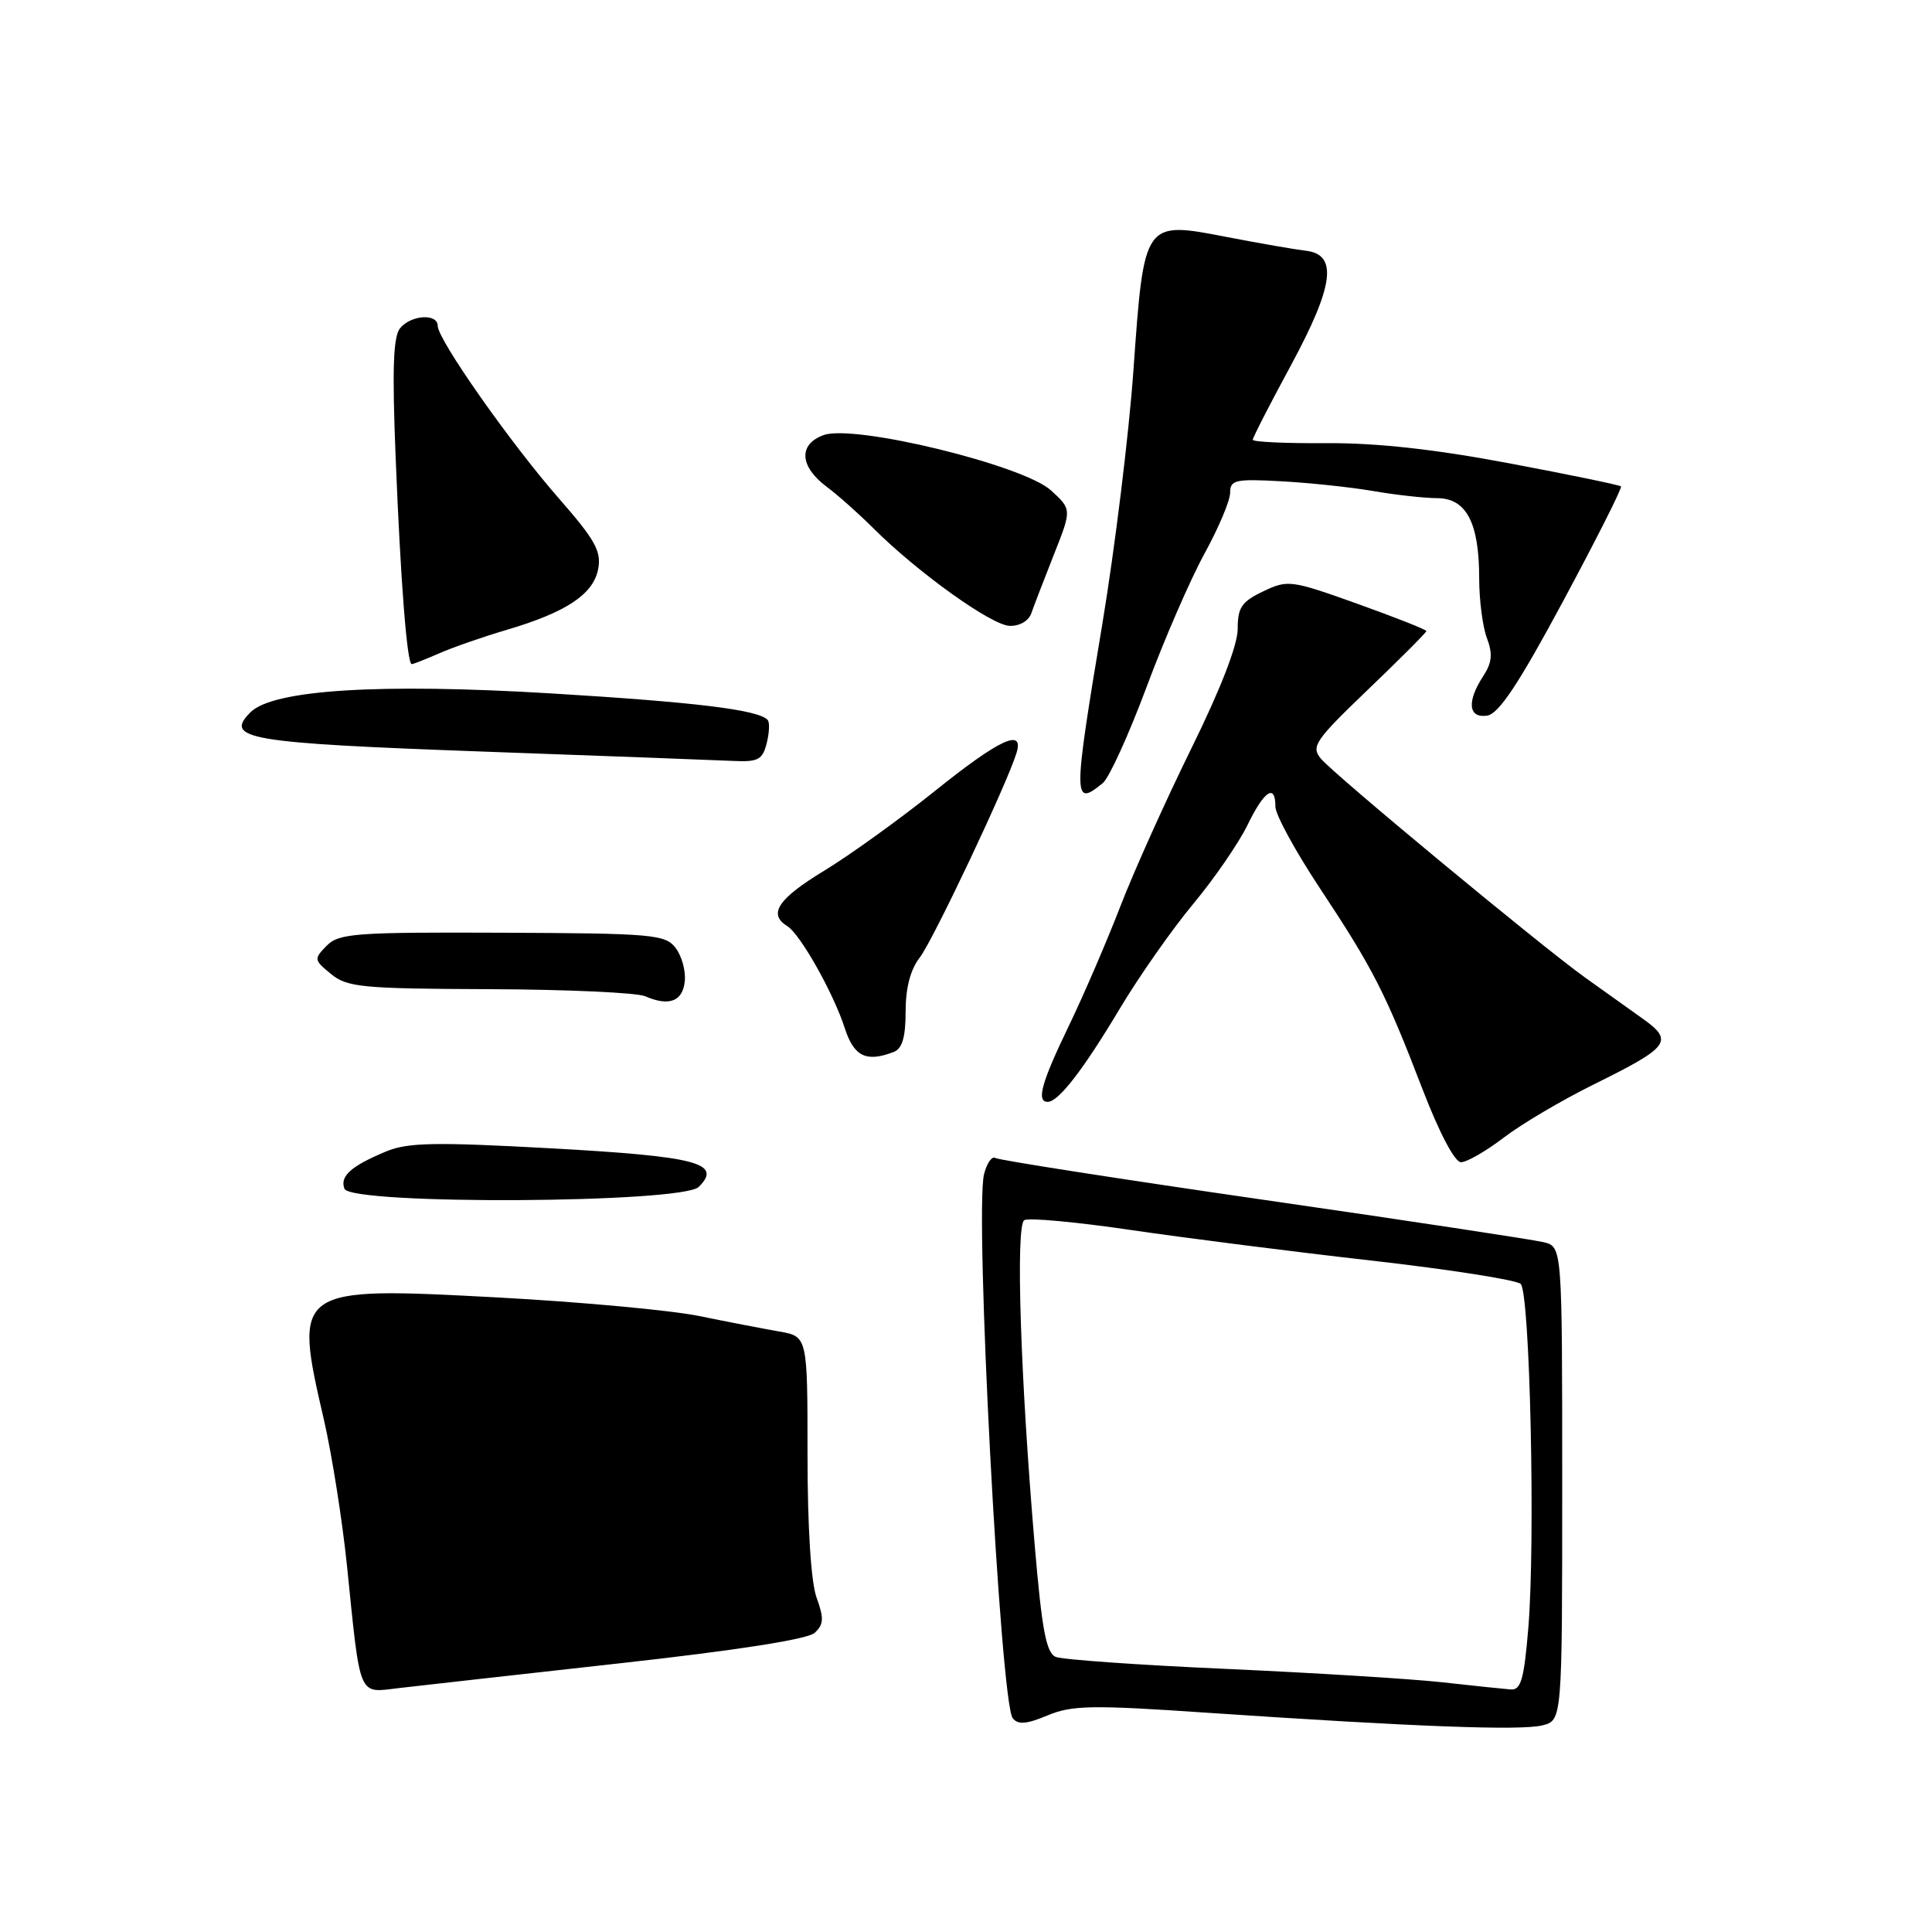 <?xml version="1.0" encoding="UTF-8" standalone="no"?>
<!DOCTYPE svg PUBLIC "-//W3C//DTD SVG 1.1//EN" "http://www.w3.org/Graphics/SVG/1.1/DTD/svg11.dtd" >
<svg xmlns="http://www.w3.org/2000/svg" xmlns:xlink="http://www.w3.org/1999/xlink" version="1.1" viewBox="0 0 256 256">
 <g >
 <path fill="currentColor"
d=" M 160.00 226.95 C 187.36 228.80 201.52 229.34 204.37 228.62 C 207.00 227.96 207.00 227.96 207.00 196.59 C 207.00 165.22 207.00 165.22 204.56 164.60 C 203.21 164.27 186.51 161.73 167.43 158.98 C 148.35 156.22 132.37 153.73 131.90 153.44 C 131.44 153.15 130.76 154.12 130.39 155.59 C 129.13 160.60 132.56 225.61 134.19 227.67 C 134.89 228.56 136.02 228.47 138.81 227.30 C 142.04 225.95 144.67 225.90 160.00 226.95 Z  M 82.00 220.41 C 97.63 218.68 107.03 217.21 107.95 216.36 C 109.15 215.25 109.20 214.44 108.20 211.69 C 107.46 209.63 107.00 202.41 107.00 192.72 C 107.00 177.09 107.00 177.09 103.25 176.43 C 101.19 176.07 96.41 175.15 92.64 174.38 C 88.87 173.61 76.87 172.51 65.96 171.92 C 38.99 170.48 38.86 170.58 42.93 188.17 C 43.98 192.75 45.36 201.45 45.98 207.50 C 47.79 225.24 47.41 224.32 52.85 223.68 C 55.41 223.38 68.53 221.91 82.00 220.41 Z  M 92.59 157.27 C 95.75 154.11 92.40 153.23 73.04 152.16 C 57.52 151.31 54.03 151.38 51.12 152.59 C 46.50 154.52 45.01 155.86 45.64 157.51 C 46.47 159.68 90.41 159.45 92.59 157.27 Z  M 199.27 150.73 C 201.62 148.93 206.99 145.76 211.19 143.69 C 221.29 138.69 221.85 137.94 217.57 134.91 C 215.70 133.58 212.29 131.15 209.99 129.50 C 204.04 125.22 176.76 102.63 175.02 100.52 C 173.69 98.92 174.24 98.11 181.28 91.36 C 185.53 87.29 189.00 83.81 189.00 83.62 C 189.00 83.43 184.89 81.81 179.88 80.01 C 171.06 76.86 170.64 76.80 167.38 78.36 C 164.52 79.72 164.00 80.49 164.00 83.35 C 164.00 85.47 161.72 91.34 157.89 99.11 C 154.53 105.93 150.30 115.33 148.49 120.00 C 146.69 124.67 143.59 131.86 141.61 135.97 C 137.99 143.46 137.29 146.00 138.83 146.00 C 140.25 146.00 143.52 141.78 148.36 133.68 C 150.93 129.38 155.32 123.12 158.11 119.77 C 160.90 116.42 164.13 111.72 165.29 109.34 C 167.53 104.74 169.00 103.77 169.00 106.90 C 169.00 107.94 171.64 112.78 174.86 117.65 C 181.92 128.30 183.60 131.59 188.46 144.25 C 190.71 150.10 192.76 154.00 193.59 154.00 C 194.36 154.00 196.91 152.53 199.27 150.73 Z  M 118.42 139.39 C 119.55 138.96 120.00 137.44 120.00 134.03 C 120.00 130.89 120.64 128.46 121.87 126.88 C 123.59 124.69 133.47 103.81 134.70 99.75 C 135.71 96.42 132.41 97.96 123.88 104.81 C 119.21 108.55 112.61 113.31 109.20 115.38 C 103.10 119.08 101.74 121.12 104.30 122.70 C 106.03 123.76 110.43 131.56 111.94 136.25 C 113.16 140.00 114.78 140.79 118.42 139.39 Z  M 90.74 129.99 C 90.88 128.62 90.32 126.64 89.51 125.59 C 88.15 123.82 86.47 123.67 66.56 123.59 C 47.07 123.51 44.91 123.67 43.29 125.31 C 41.57 127.06 41.59 127.20 43.86 129.06 C 46.00 130.82 47.97 131.01 64.86 131.07 C 75.11 131.11 84.40 131.53 85.50 132.01 C 88.66 133.39 90.48 132.69 90.74 129.99 Z  M 146.14 103.75 C 146.97 103.06 149.58 97.33 151.94 91.00 C 154.29 84.67 157.75 76.73 159.61 73.34 C 161.47 69.95 163.00 66.33 163.00 65.29 C 163.00 63.59 163.68 63.44 169.75 63.77 C 173.46 63.97 178.95 64.55 181.93 65.06 C 184.92 65.58 188.75 66.00 190.43 66.01 C 194.30 66.02 196.00 69.26 196.00 76.63 C 196.00 79.51 196.46 83.08 197.03 84.57 C 197.81 86.64 197.70 87.81 196.53 89.60 C 194.33 92.96 194.56 95.21 197.07 94.82 C 198.60 94.58 201.24 90.61 207.13 79.64 C 211.52 71.47 214.97 64.64 214.79 64.45 C 214.61 64.27 207.94 62.89 199.98 61.39 C 190.07 59.52 182.42 58.68 175.75 58.72 C 170.39 58.76 166.00 58.56 166.00 58.27 C 166.00 57.98 168.28 53.53 171.07 48.38 C 176.77 37.82 177.30 33.70 173.00 33.22 C 171.62 33.06 166.94 32.25 162.59 31.41 C 151.55 29.27 151.60 29.20 150.19 49.00 C 149.59 57.53 147.72 72.72 146.05 82.77 C 142.17 106.03 142.17 107.01 146.14 103.75 Z  M 101.60 98.45 C 101.95 97.05 102.00 95.66 101.70 95.37 C 100.37 94.04 92.18 93.04 73.03 91.88 C 50.29 90.51 36.18 91.39 33.19 94.38 C 29.65 97.92 32.79 98.45 63.79 99.58 C 80.13 100.17 95.18 100.73 97.23 100.83 C 100.46 100.98 101.05 100.66 101.60 98.45 Z  M 58.22 86.56 C 60.02 85.77 64.05 84.37 67.17 83.45 C 75.03 81.13 78.63 78.74 79.26 75.40 C 79.71 73.06 78.86 71.53 74.06 66.05 C 67.64 58.72 58.00 44.99 58.00 43.18 C 58.00 41.50 54.48 41.72 53.02 43.48 C 52.10 44.59 51.95 48.93 52.43 60.73 C 53.09 77.22 53.94 88.00 54.56 88.00 C 54.77 88.00 56.41 87.35 58.22 86.56 Z  M 136.66 81.25 C 136.99 80.29 138.34 76.80 139.64 73.50 C 142.02 67.50 142.02 67.50 139.25 64.97 C 135.57 61.63 113.19 56.18 109.14 57.65 C 105.76 58.87 105.94 61.81 109.54 64.50 C 111.02 65.60 113.80 68.08 115.73 70.00 C 121.58 75.84 131.36 82.85 133.78 82.93 C 135.11 82.97 136.31 82.27 136.66 81.25 Z  M 191.00 222.90 C 186.88 222.45 174.05 221.66 162.50 221.14 C 150.95 220.63 140.78 219.91 139.90 219.55 C 138.63 219.04 138.06 216.00 137.10 204.70 C 135.21 182.49 134.56 162.39 135.72 161.68 C 136.27 161.33 142.66 161.92 149.91 162.99 C 157.15 164.05 171.50 165.88 181.79 167.04 C 192.08 168.21 200.95 169.60 201.50 170.13 C 202.73 171.32 203.46 204.27 202.51 215.71 C 201.94 222.57 201.53 223.98 200.16 223.86 C 199.25 223.79 195.12 223.36 191.00 222.90 Z "/>
</g>
</svg>